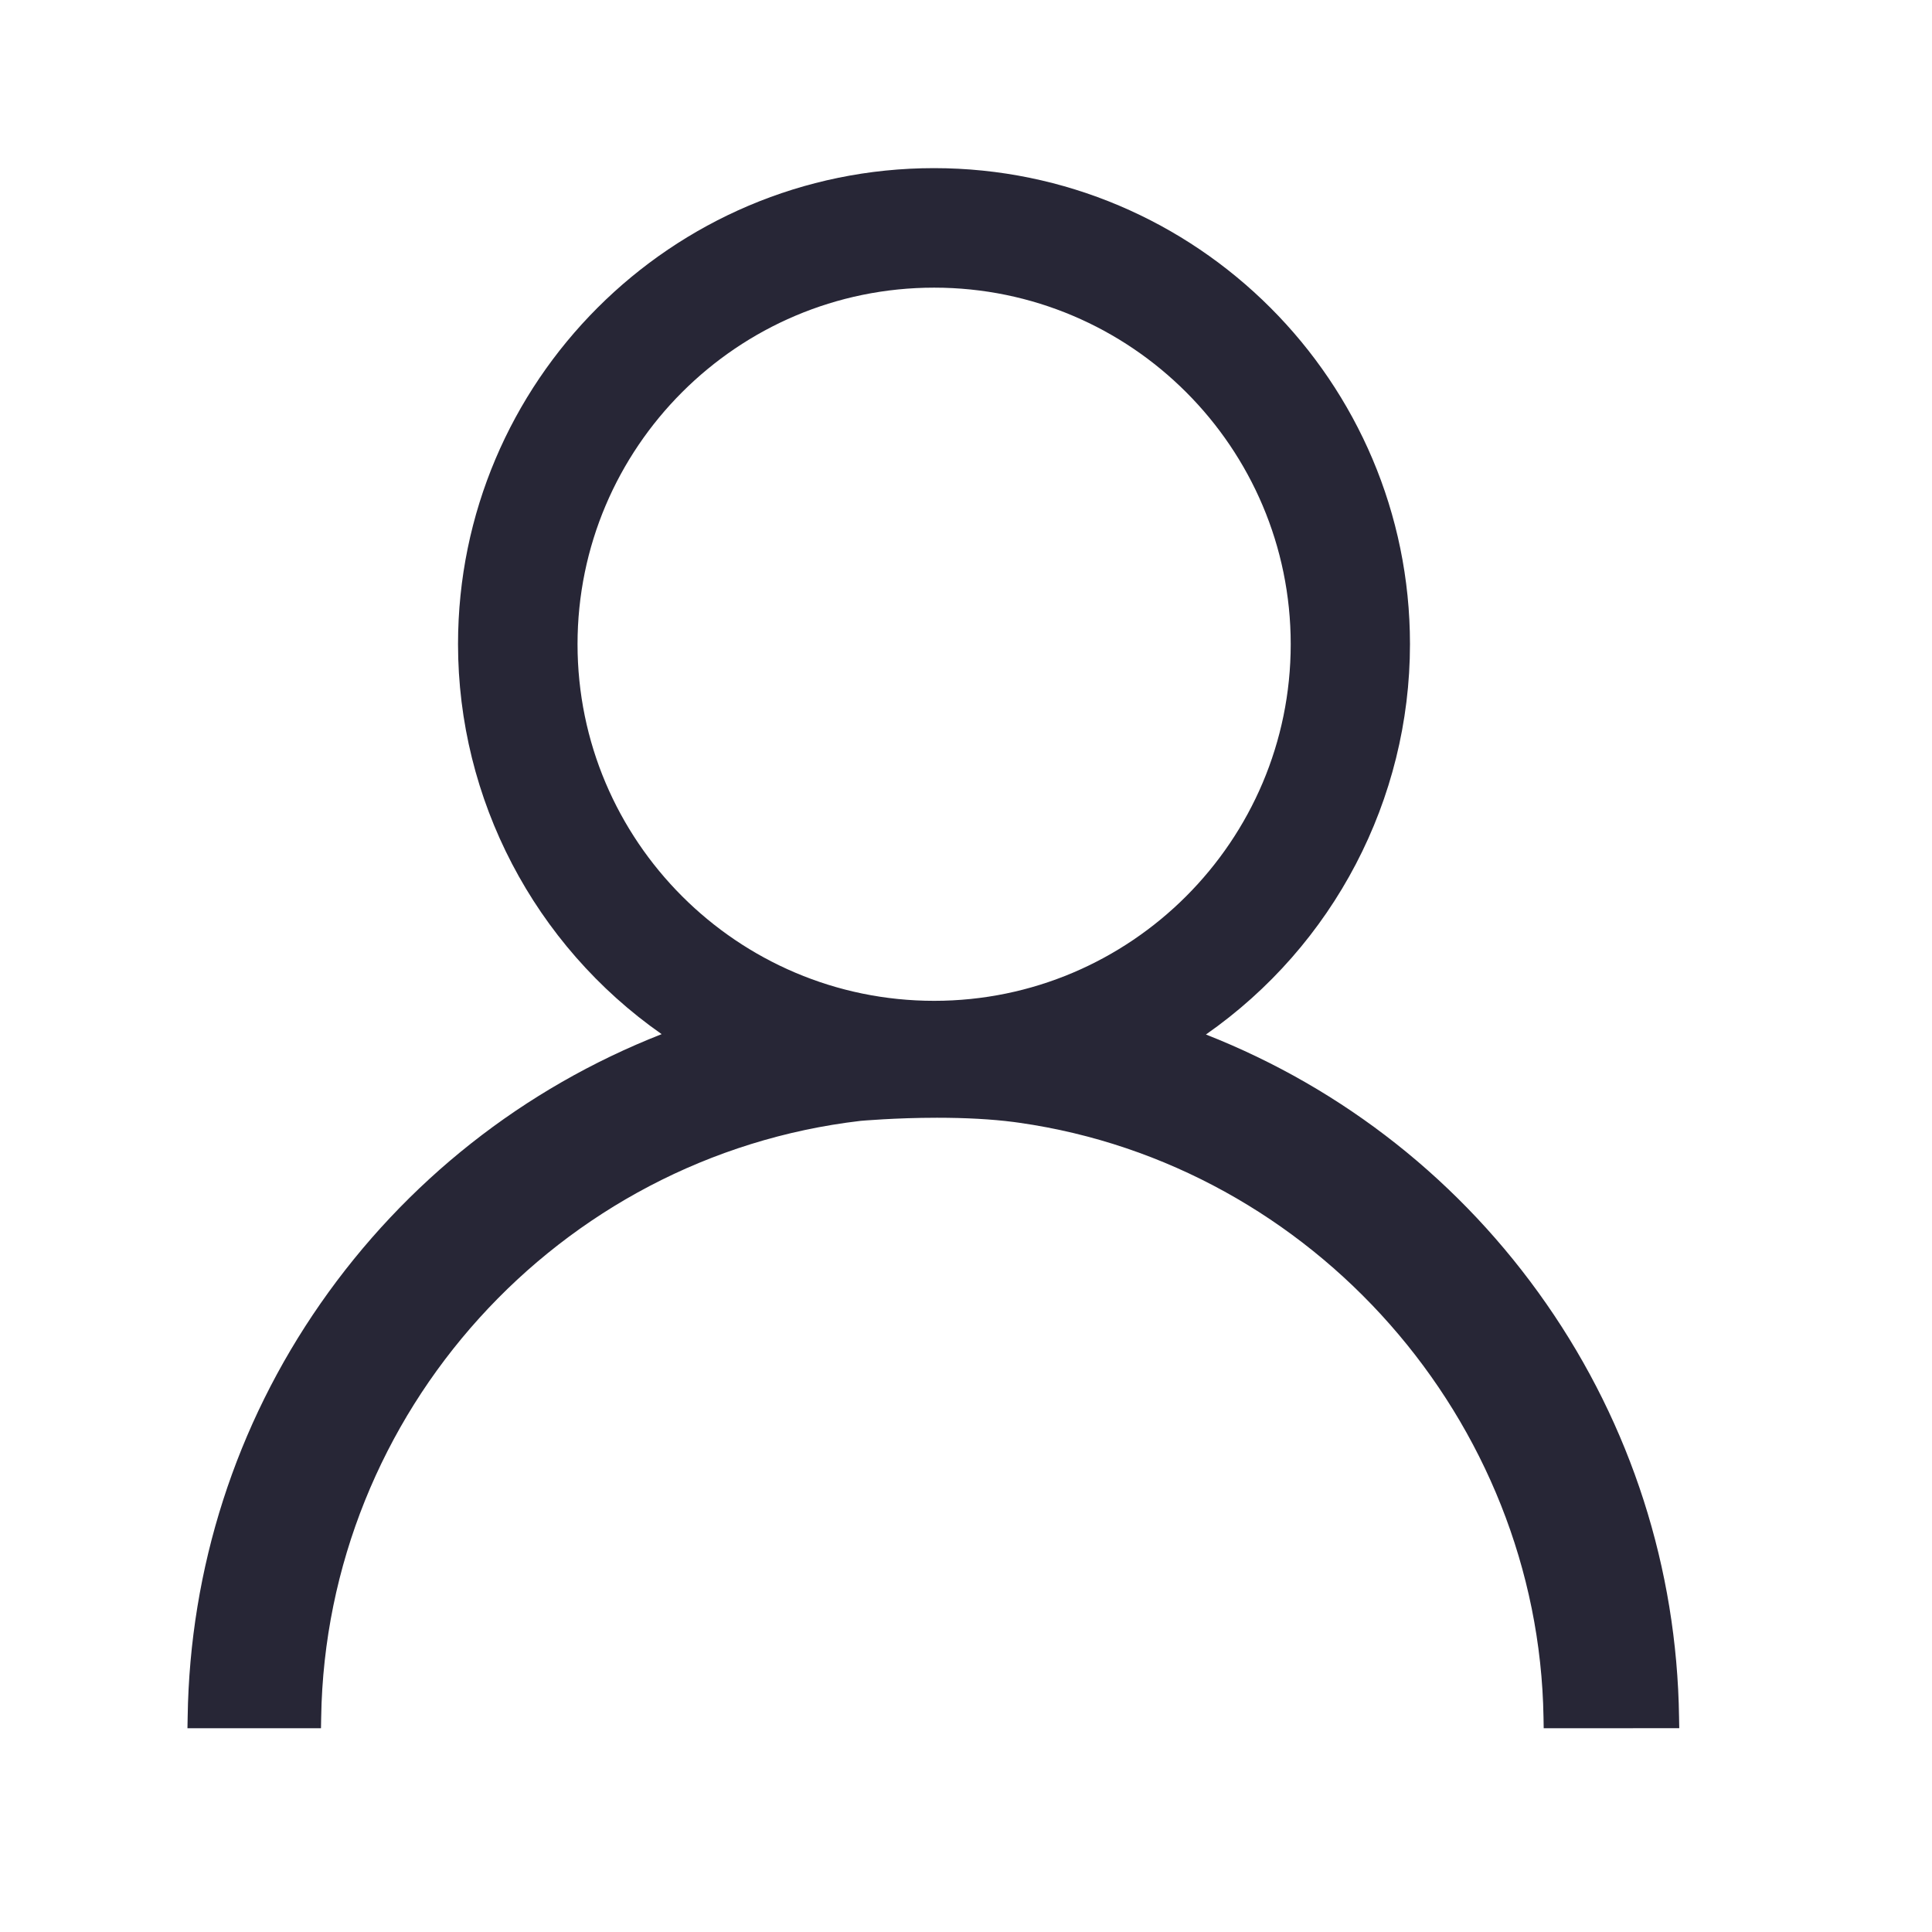 <?xml version="1.0" standalone="no"?><!DOCTYPE svg PUBLIC "-//W3C//DTD SVG 1.1//EN" "http://www.w3.org/Graphics/SVG/1.1/DTD/svg11.dtd"><svg t="1696835584927" class="icon" viewBox="0 0 1024 1024" version="1.1" xmlns="http://www.w3.org/2000/svg" p-id="4212" xmlns:xlink="http://www.w3.org/1999/xlink" width="16" height="16"><path d="M99.355 915.995l0.109-5.912c1.147-78.896 25.511-154.699 70.438-219.225 45.063-64.696 107.561-114.019 180.784-142.739l0 0c-67.57-47.281-107.923-124.553-107.923-206.725 0-139.114 113.159-252.279 252.273-252.279 139.093 0 252.279 113.159 252.279 252.279 0 82.282-40.414 159.635-108.148 206.916l0 0c73.093 28.747 135.523 78.097 180.442 142.732 44.851 64.505 69.202 140.274 70.321 218.999l0.109 5.939-71.851 0.027-0.096-5.734c-2.533-157.443-121.917-292.905-277.722-315.167l-3.133-0.43c-11.653-1.495-25.327-2.246-40.66-2.246-22.091 0-40.216 1.645-40.393 1.645-160.413 18.753-283.402 154.692-285.955 316.198l-0.102 5.734L99.355 915.995 99.355 915.995zM495.124 152.46c-104.223 0-189.017 84.78-189.017 188.976 0 104.23 84.808 189.024 189.017 189.024 104.195 0 188.983-84.808 188.983-189.024C684.107 237.24 599.32 152.46 495.124 152.46z" fill="#272636" p-id="4213"></path></svg>